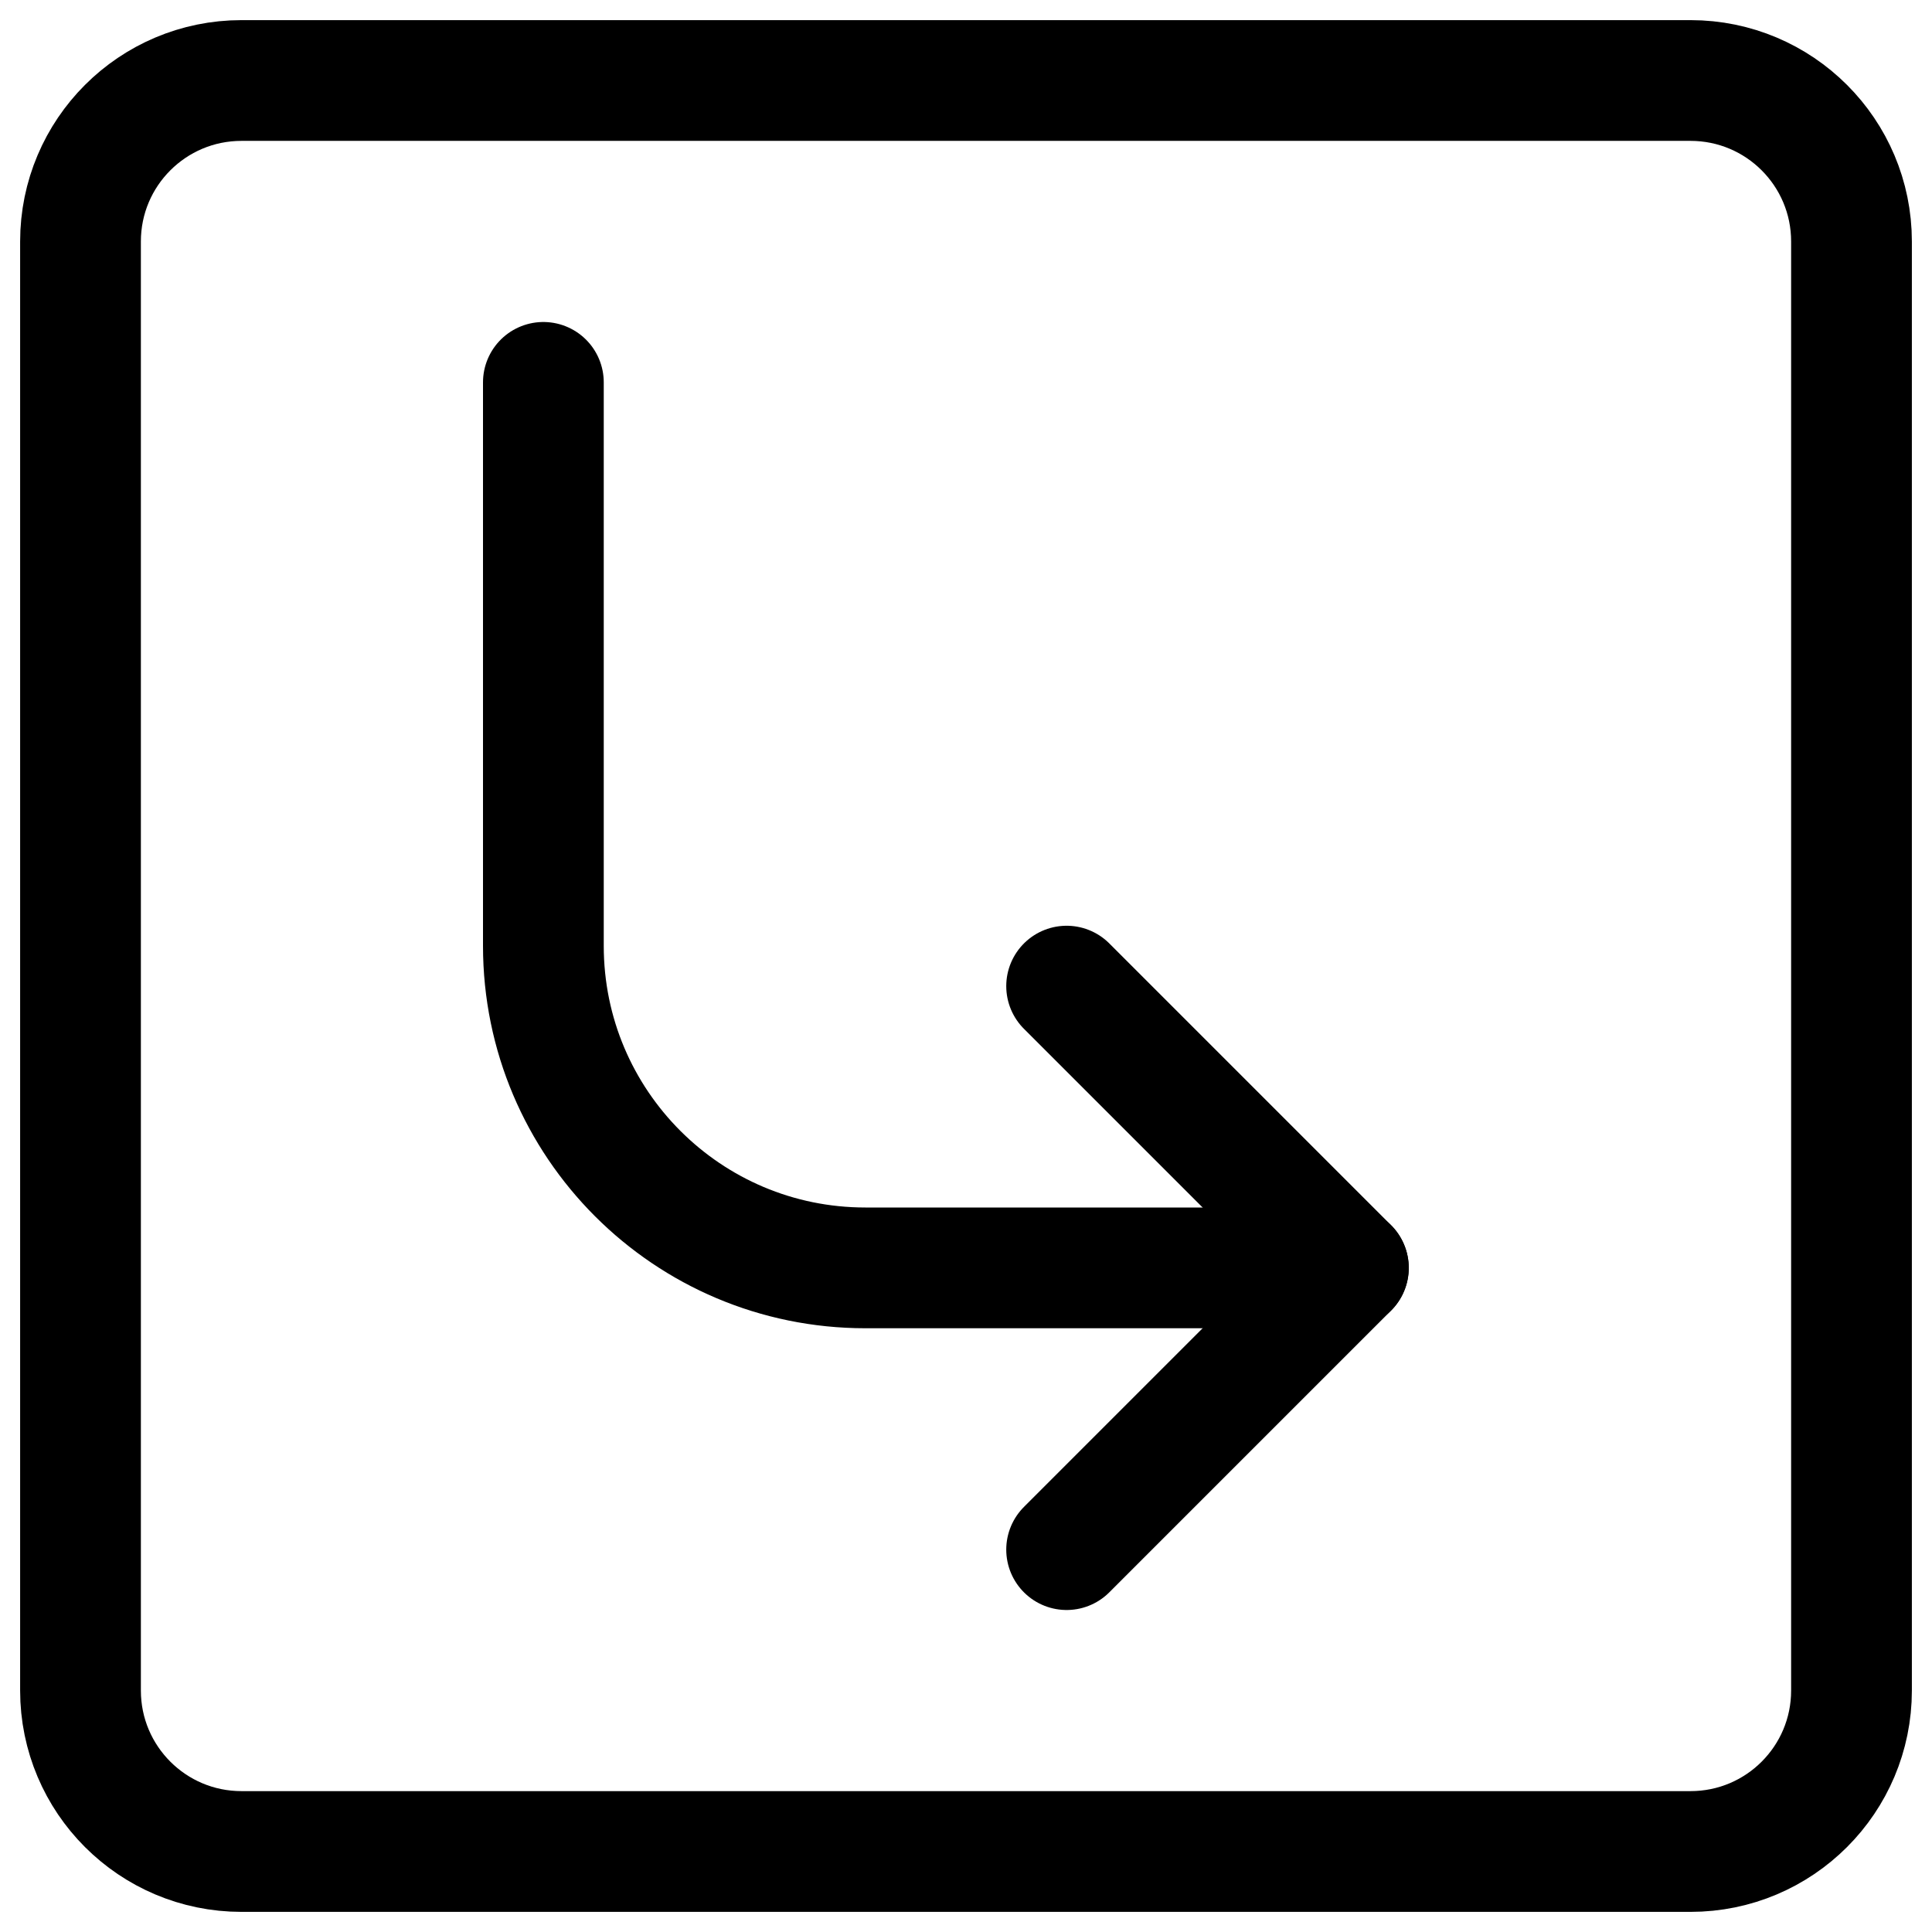 <svg viewBox="0 0 24 24" fill="none" stroke="currentColor">
    <g clip-path="url(#clip0_449_6680)">
        <path d="M13.25 19.25L16.75 15.75L13.25 12.25" stroke-width="1.5" stroke-linecap="round"
            stroke-linejoin="round" />
        <path d="M16.75 15.75H10.75C8.541 15.75 6.75 13.959 6.75 11.75V4.75" stroke-width="1.5"
            stroke-linecap="round" stroke-linejoin="round" />
        <path
            d="M1 21V3C1 1.895 1.895 1 3 1H21C22.105 1 23 1.895 23 3V21C23 22.105 22.105 23 21 23H3C1.895 23 1 22.105 1 21Z"
            stroke-width="1.5" />
    </g>
    <defs>
        <clipPath id="clip0_449_6680">
            <rect width="24" height="24" fill="white" />
        </clipPath>
    </defs>
</svg>